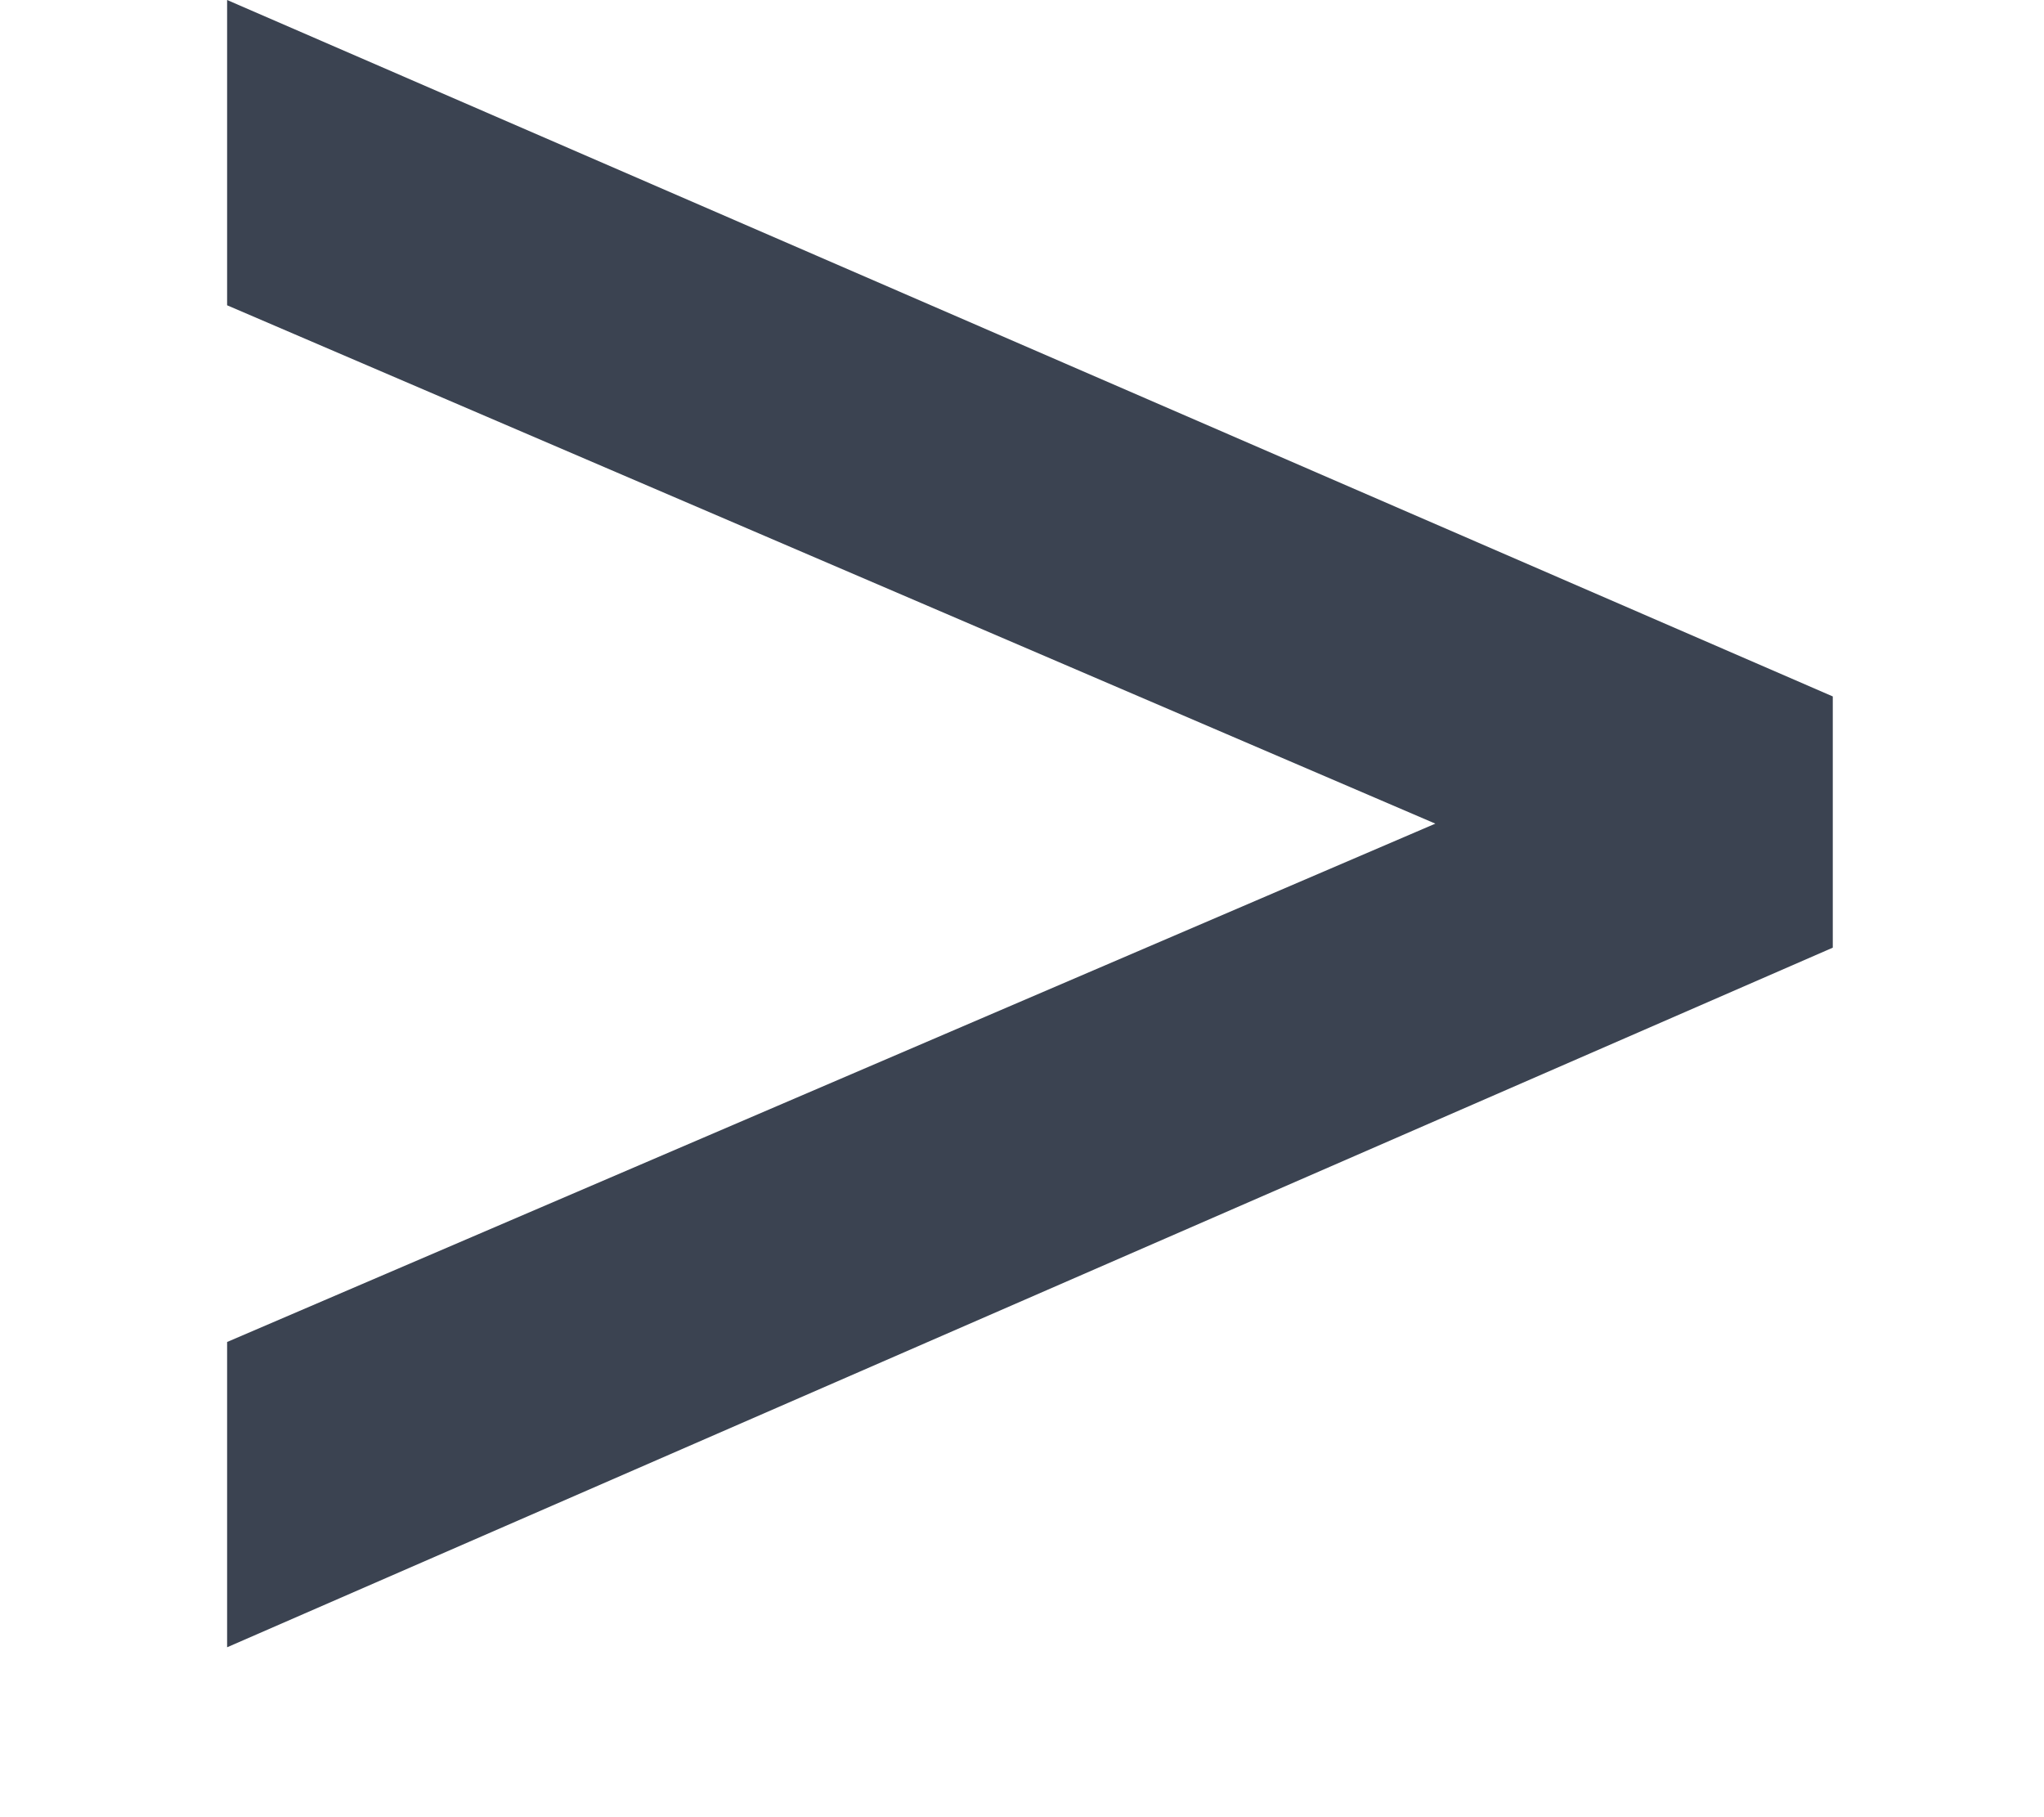 <?xml version="1.0" encoding="UTF-8"?>
<svg width="9px" height="8px" viewBox="0 0 9 8" version="1.1" xmlns="http://www.w3.org/2000/svg" xmlns:xlink="http://www.w3.org/1999/xlink">
    <!-- Generator: Sketch 64 (93537) - https://sketch.com -->
    <title>箭头</title>
    <desc>Created with Sketch.</desc>
    <g id="页面-1" stroke="none" stroke-width="1" fill="none" fill-rule="evenodd">
        <g id="3-1开发配置-应用配置" transform="translate(-291, -96)" fill="#3B4351" fill-rule="nonzero">
            <g id="面包屑" transform="translate(230, 90)">
                <g id="&gt;" transform="translate(62, 6)">
                    <g id="编组" transform="translate(-0, 0)">
                        <polygon id="&gt;" points="-1.42108547e-13 7.252 7.07 4.172 7.07 3.066 -1.42108547e-13 5.32907052e-15 -1.42108547e-13 1.344 5.32 3.626 -1.42108547e-13 5.908"></polygon>
                    </g>
                </g>
            </g>
        </g>
    </g>
</svg>